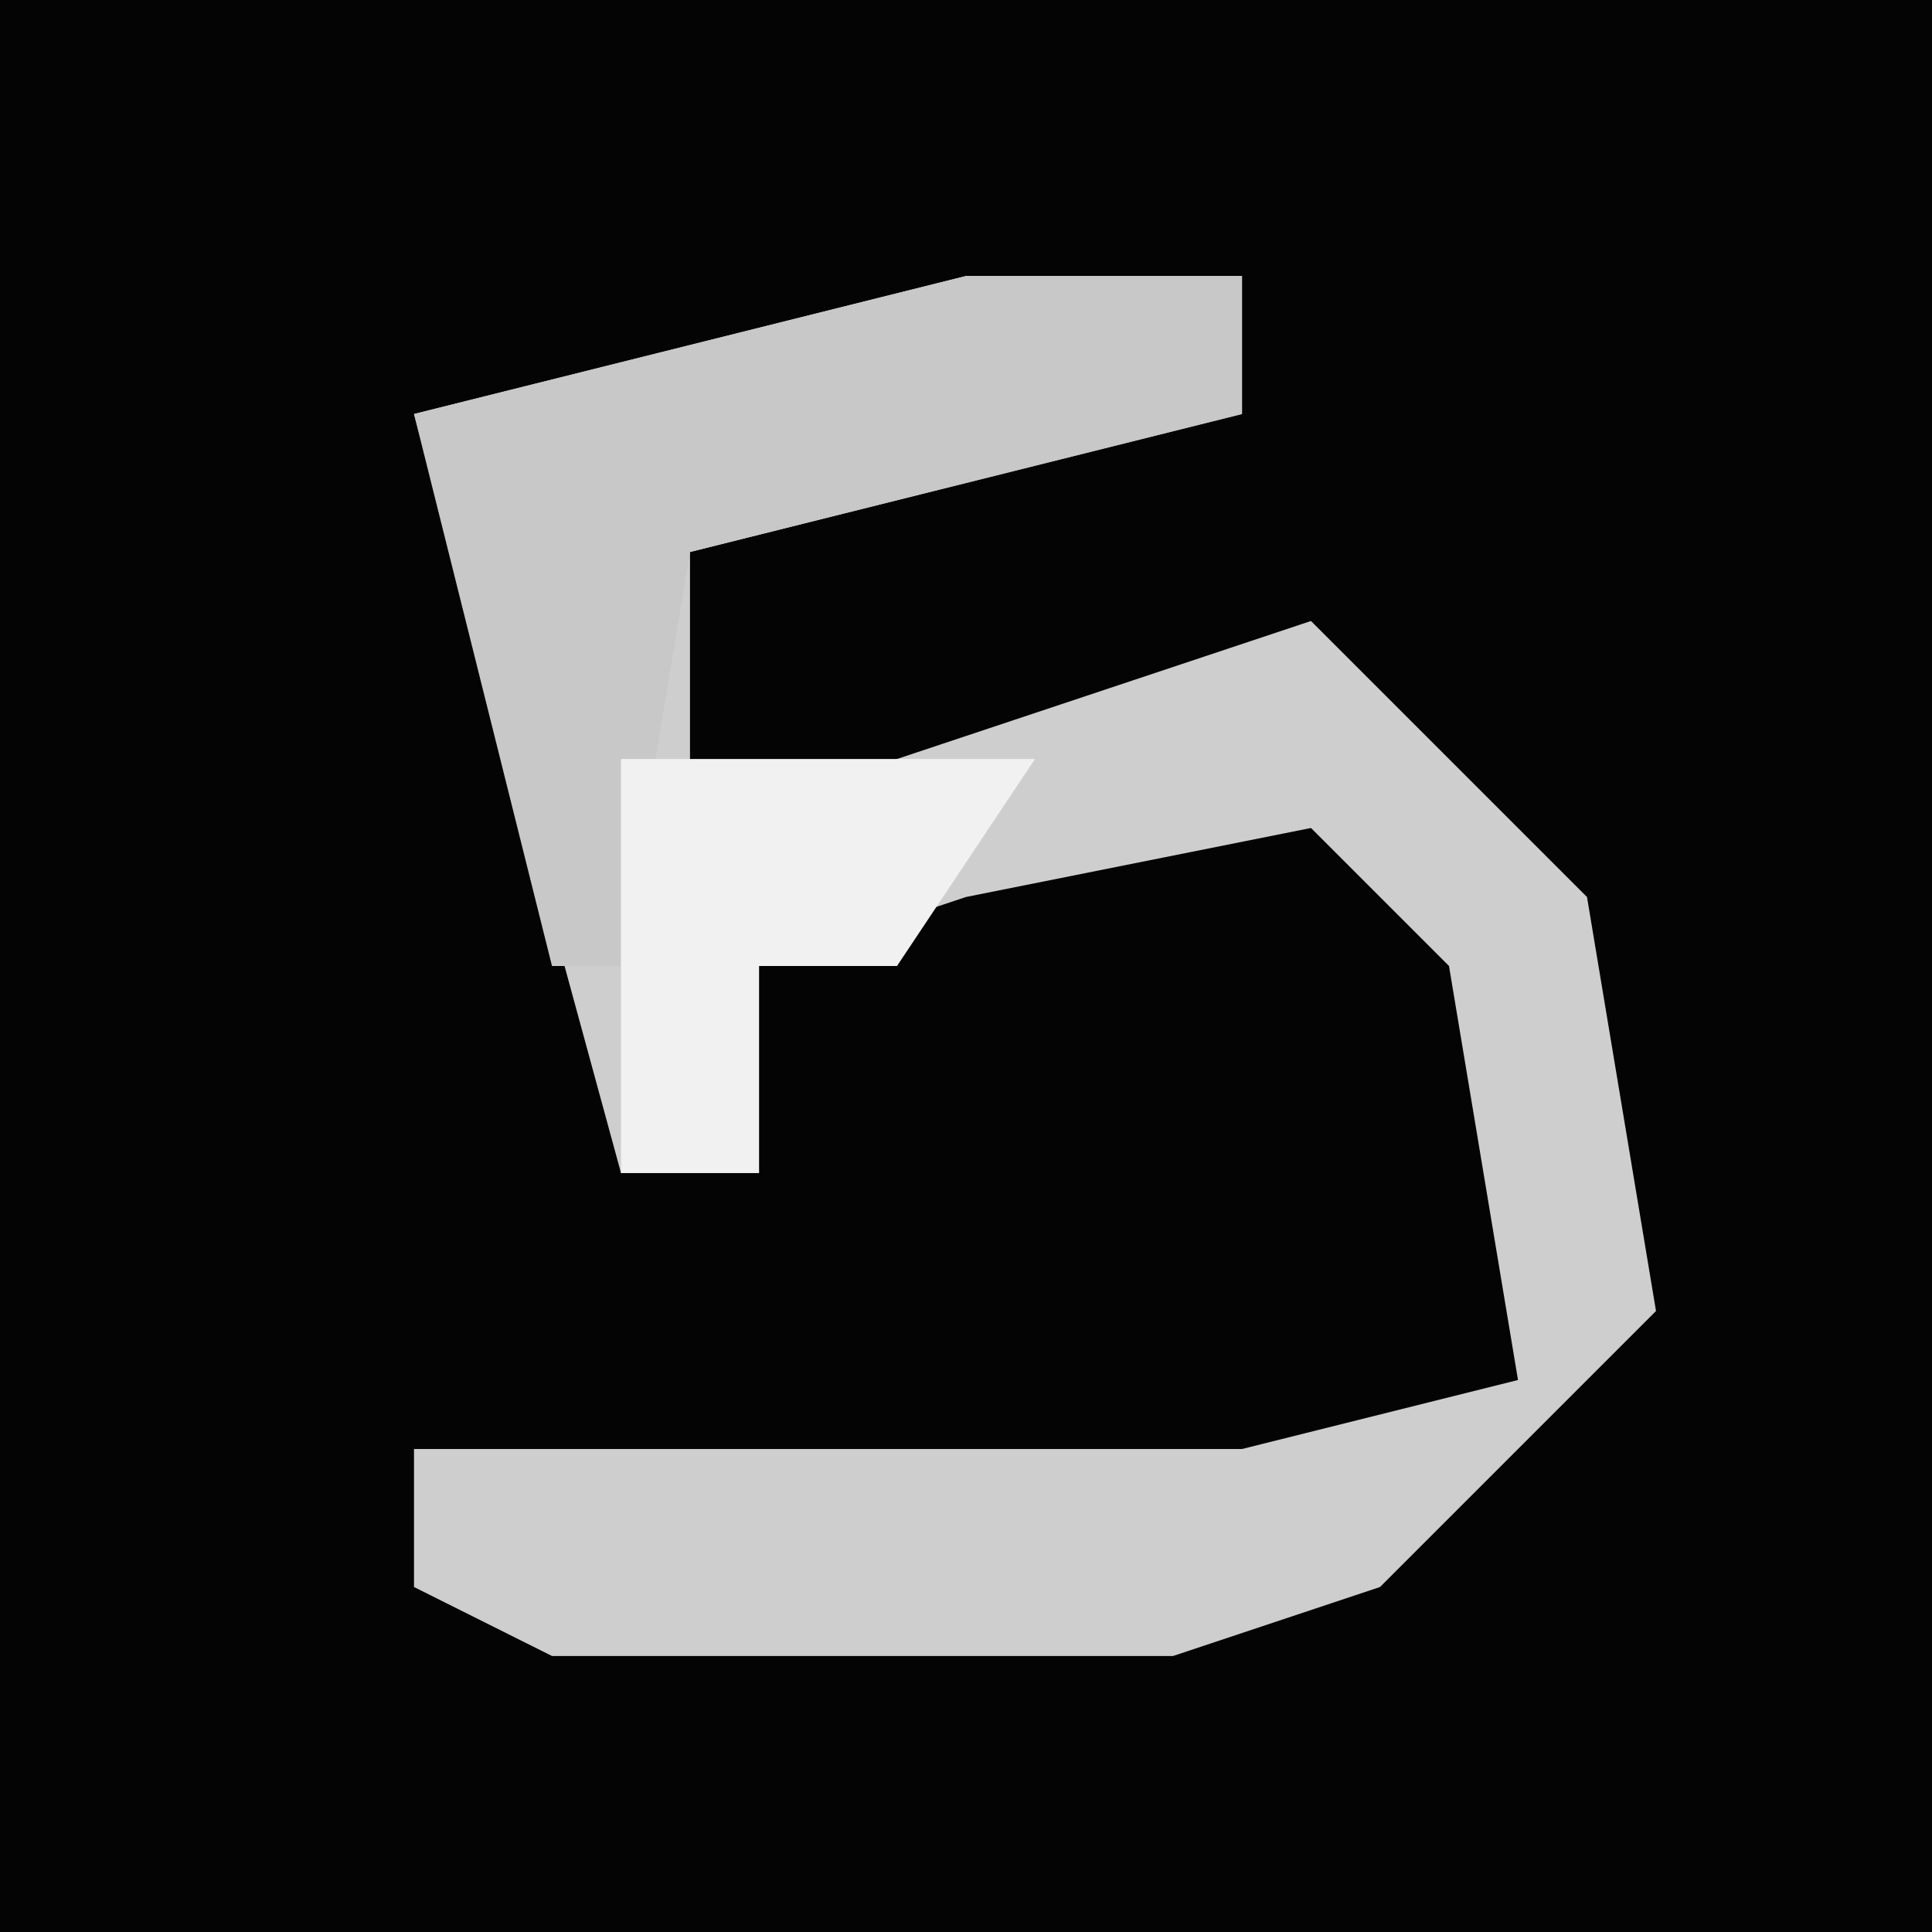 <?xml version="1.0" encoding="UTF-8"?>
<svg version="1.1" xmlns="http://www.w3.org/2000/svg" width="28" height="28">
<path d="M0,0 L28,0 L28,28 L0,28 Z " fill="#040404" transform="translate(0,0)"/>
<path d="M0,0 L4,0 L4,2 L-4,4 L-4,8 L5,5 L9,9 L10,15 L6,19 L3,20 L-6,20 L-8,19 L-8,17 L4,17 L8,16 L7,10 L5,8 L0,9 L-3,10 L-3,13 L-5,13 L-8,2 Z " fill="#CECECE" transform="translate(14,4)"/>
<path d="M0,0 L4,0 L4,2 L-4,4 L-5,10 L-6,10 L-8,2 Z " fill="#C8C8C8" transform="translate(14,4)"/>
<path d="M0,0 L6,0 L4,3 L2,3 L2,6 L0,6 Z " fill="#F1F1F1" transform="translate(9,11)"/>
</svg>
